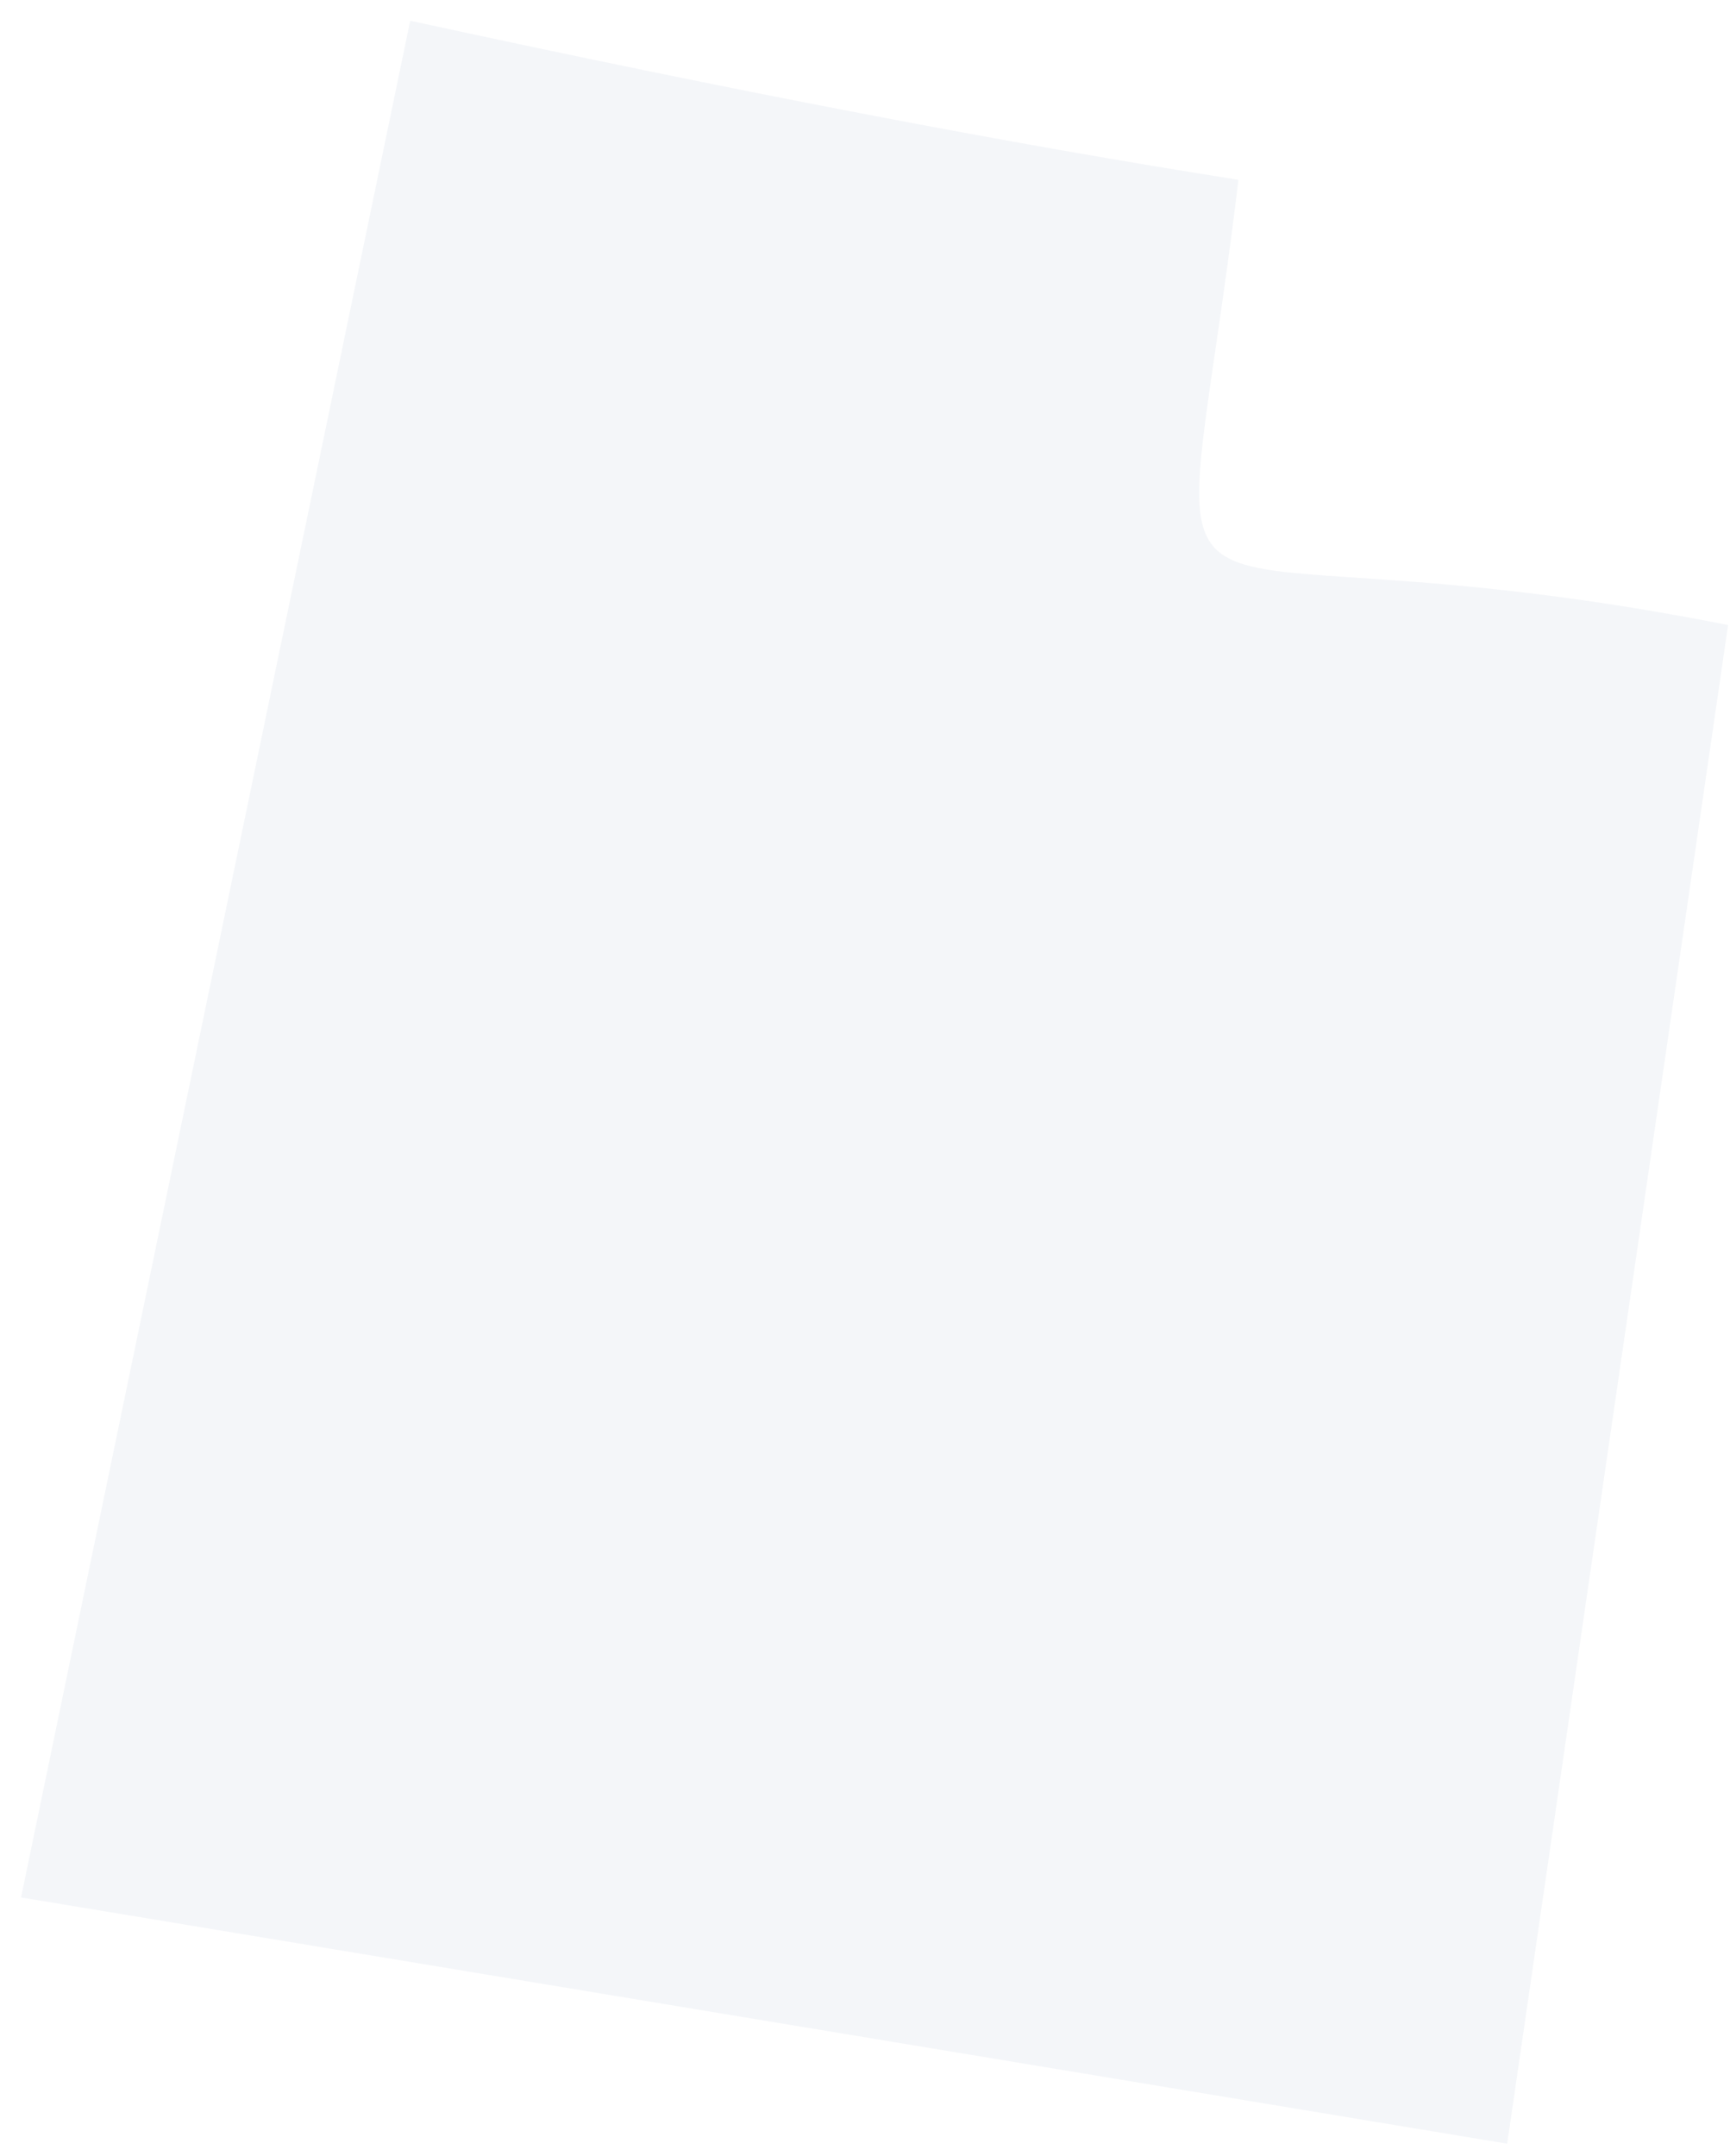 <svg width="61" height="76" viewBox="0 0 61 76" fill="none" xmlns="http://www.w3.org/2000/svg">
<path opacity="0.35" d="M60.932 22.034L53.144 75.572L0.742 66.891L14.464 0.731C25.911 3.218 35.739 5.095 43.668 6.338C41.393 25.248 39.188 17.74 60.932 22.034Z" fill="#DFE5EE"/>
</svg>
